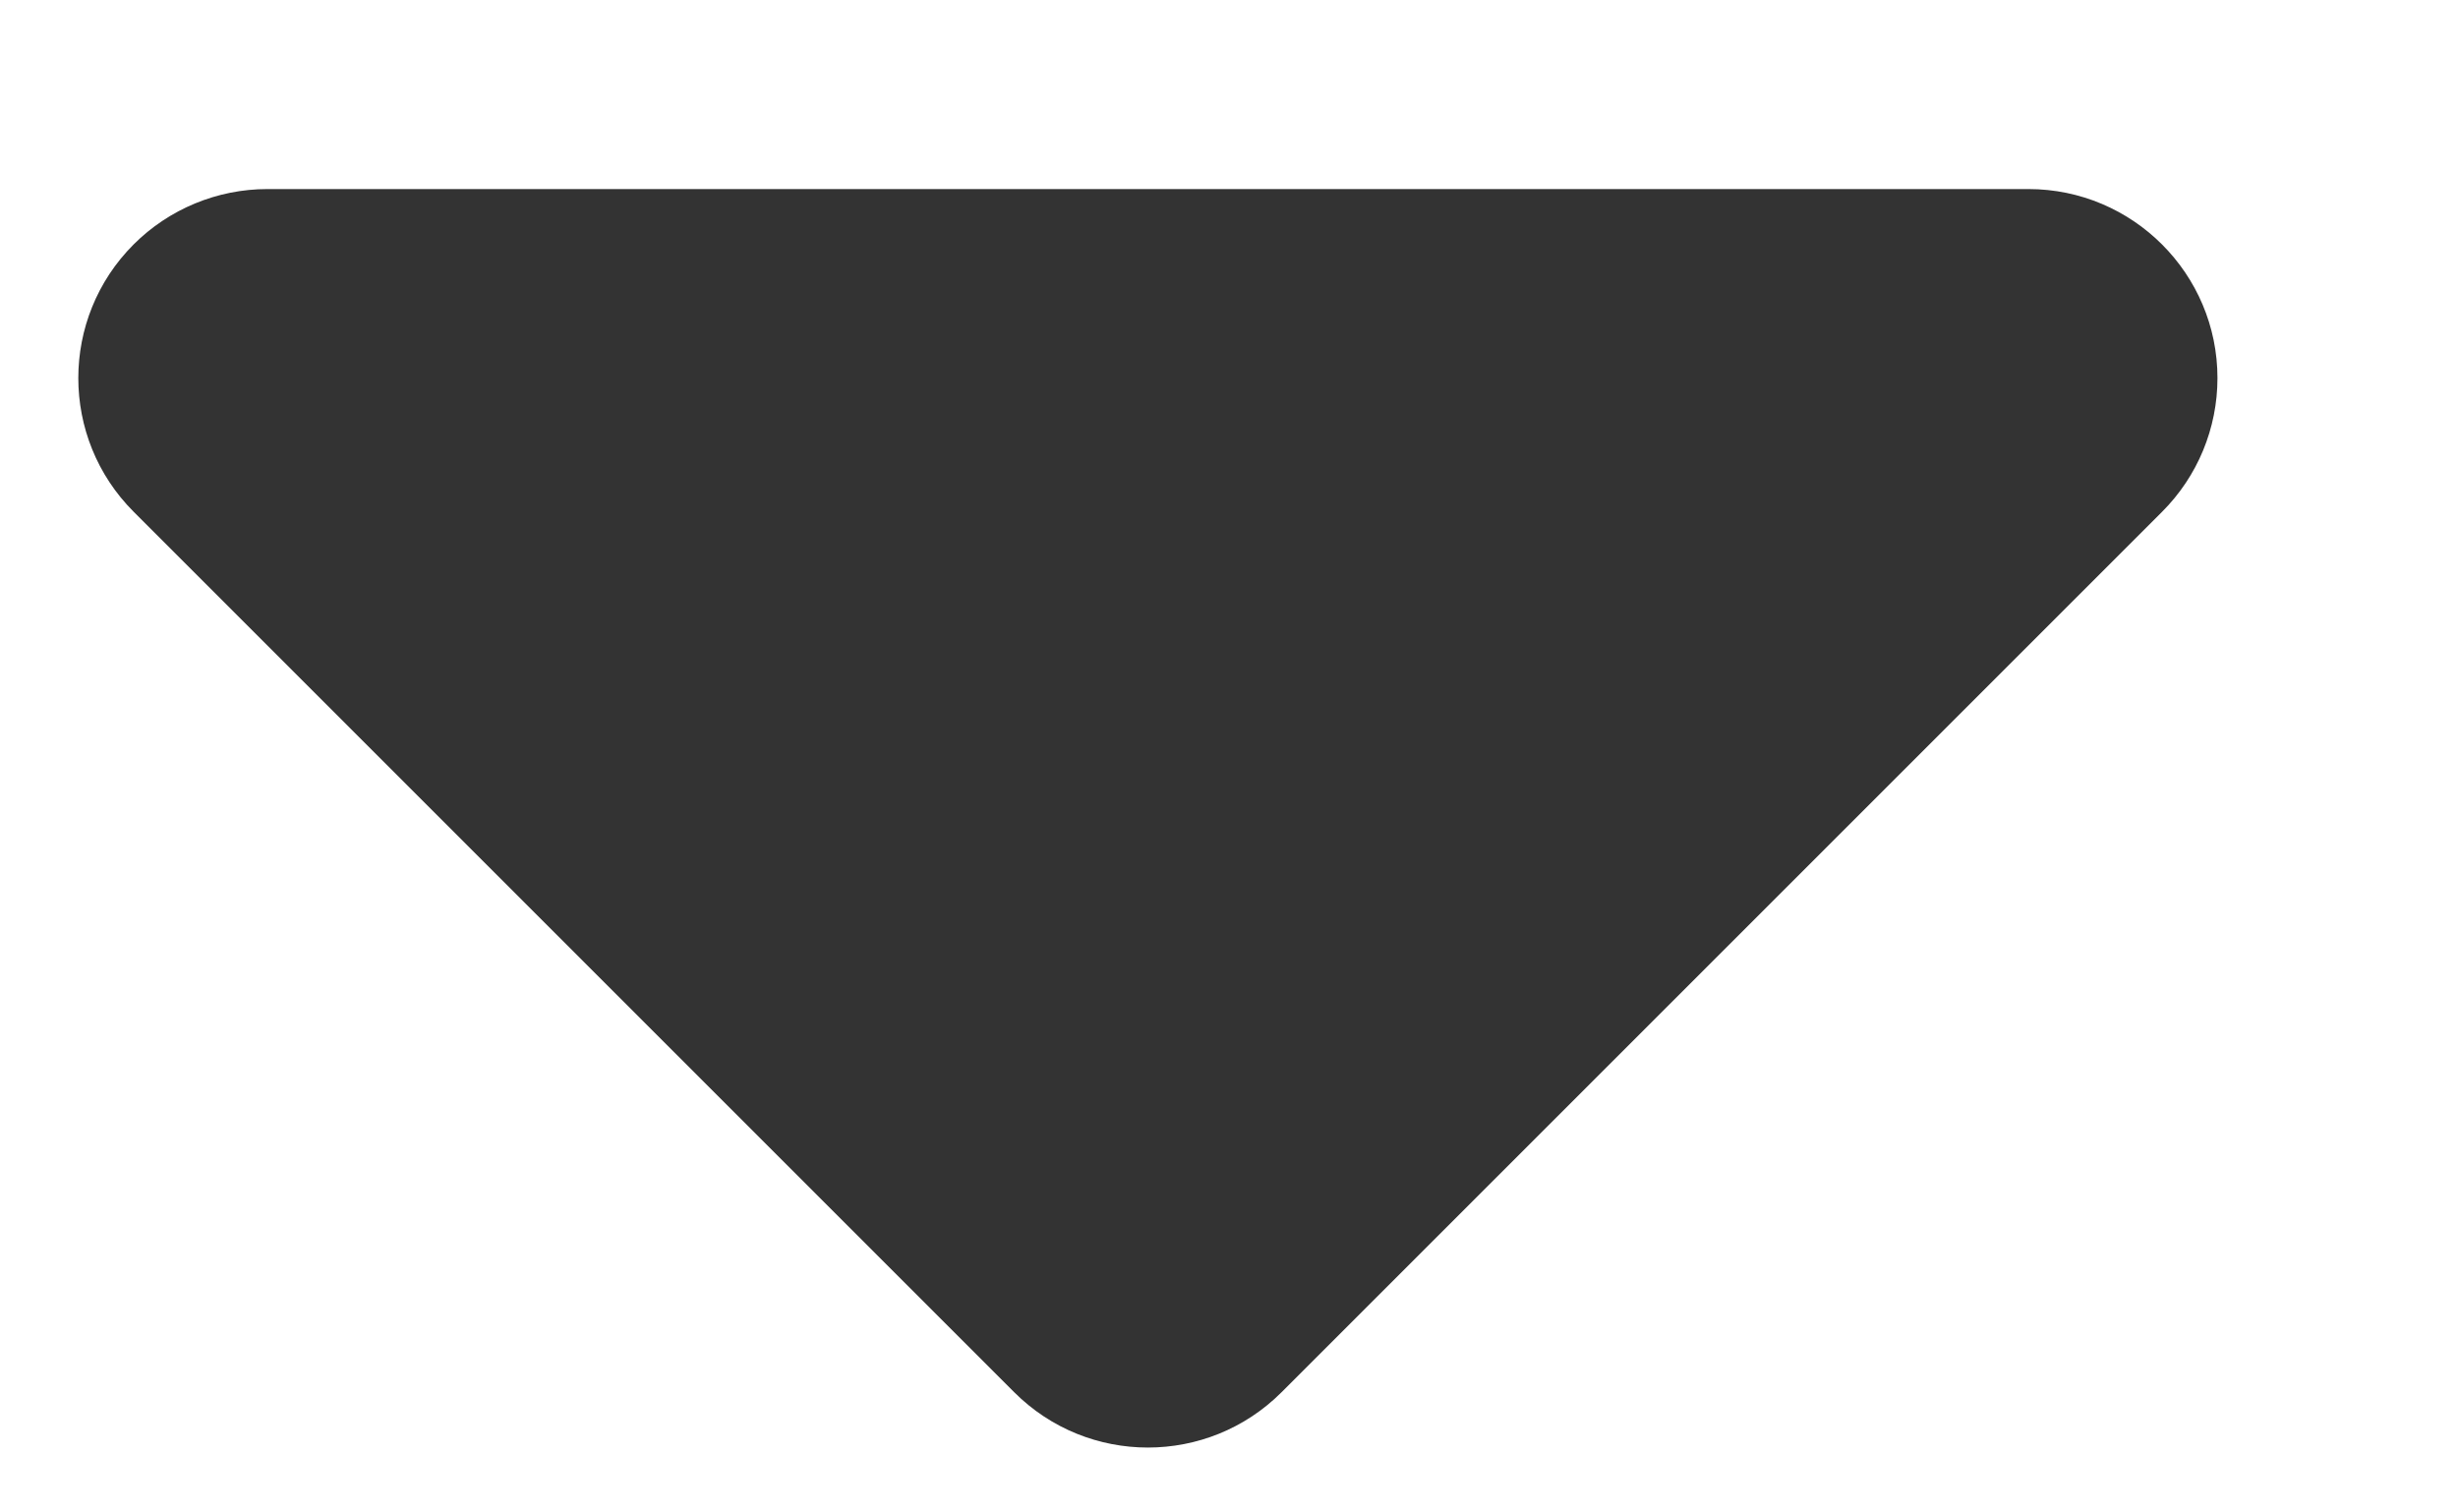 <?xml version="1.0" encoding="UTF-8"?>
<svg width="13px" height="8px" viewBox="0 0 13 8" version="1.1" xmlns="http://www.w3.org/2000/svg" xmlns:xlink="http://www.w3.org/1999/xlink">
    <title>下拉</title>
    <g id="页面-1" stroke="none" stroke-width="1" fill="none" fill-rule="evenodd">
        <g id="浅色-弹窗" transform="translate(-303, -781)" fill="#333333">
            <g id="编组-12备份-3" transform="translate(20, 639)">
                <g id="编组-11" transform="translate(30, 127)">
                    <g id="下拉" transform="translate(252, 8.929)">
                        <path d="M12.071,4.485 L12.071,11.071 C12.071,11.623 11.623,12.071 11.071,12.071 L4.485,12.071 C3.933,12.071 3.485,11.623 3.485,11.071 C3.485,10.806 3.591,10.551 3.778,10.364 L10.364,3.778 C10.754,3.388 11.388,3.388 11.778,3.778 C11.966,3.966 12.071,4.22 12.071,4.485 Z" id="矩形" transform="translate(7.071, 7.071) rotate(-315) translate(-7.071, -7.071) "></path>
                    </g>
                </g>
            </g>
        </g>
    </g>
</svg>
